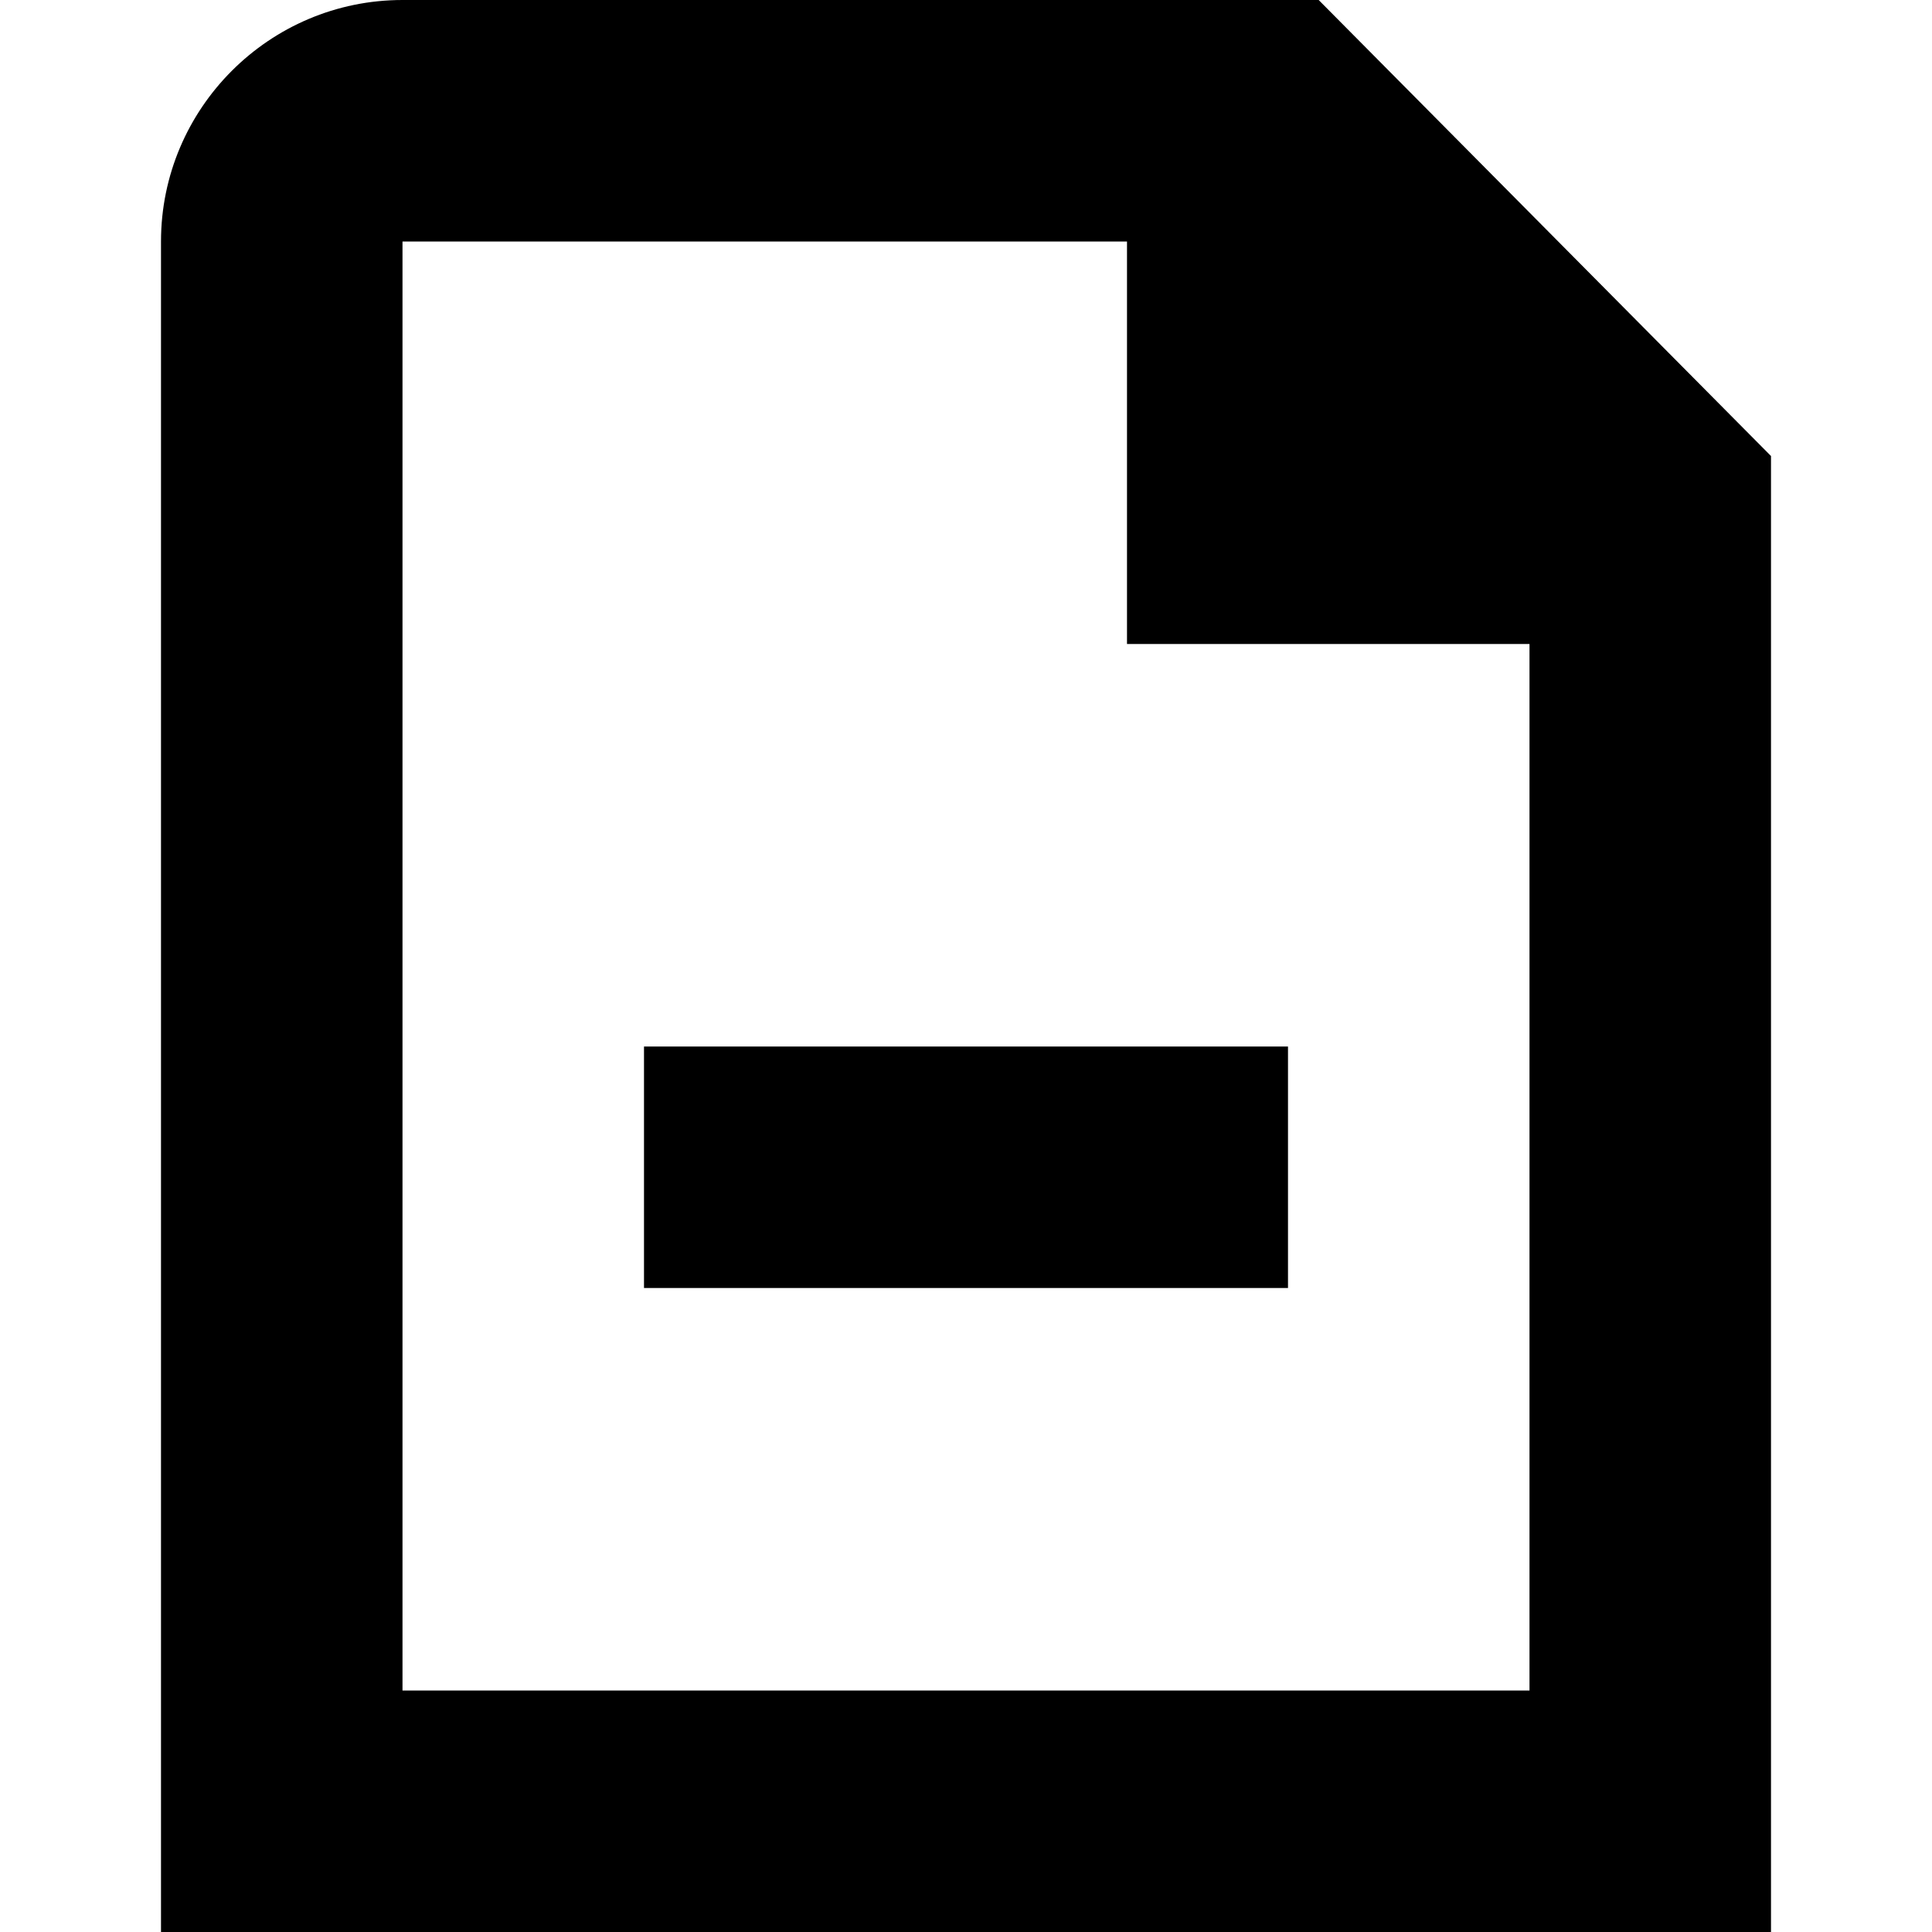 <?xml version="1.0" encoding="UTF-8"?>
<svg xmlns="http://www.w3.org/2000/svg" id="Layer_1" data-name="Layer 1" viewBox="0 0 24 24" width="512" height="512"><path d="m16.381,0H5c-1.654,0-3,1.346-3,3v21h20V5.665L16.381,0ZM5,21V3h9v5h5v13H5Zm3-8h8v3h-8v-3Z"/></svg>

